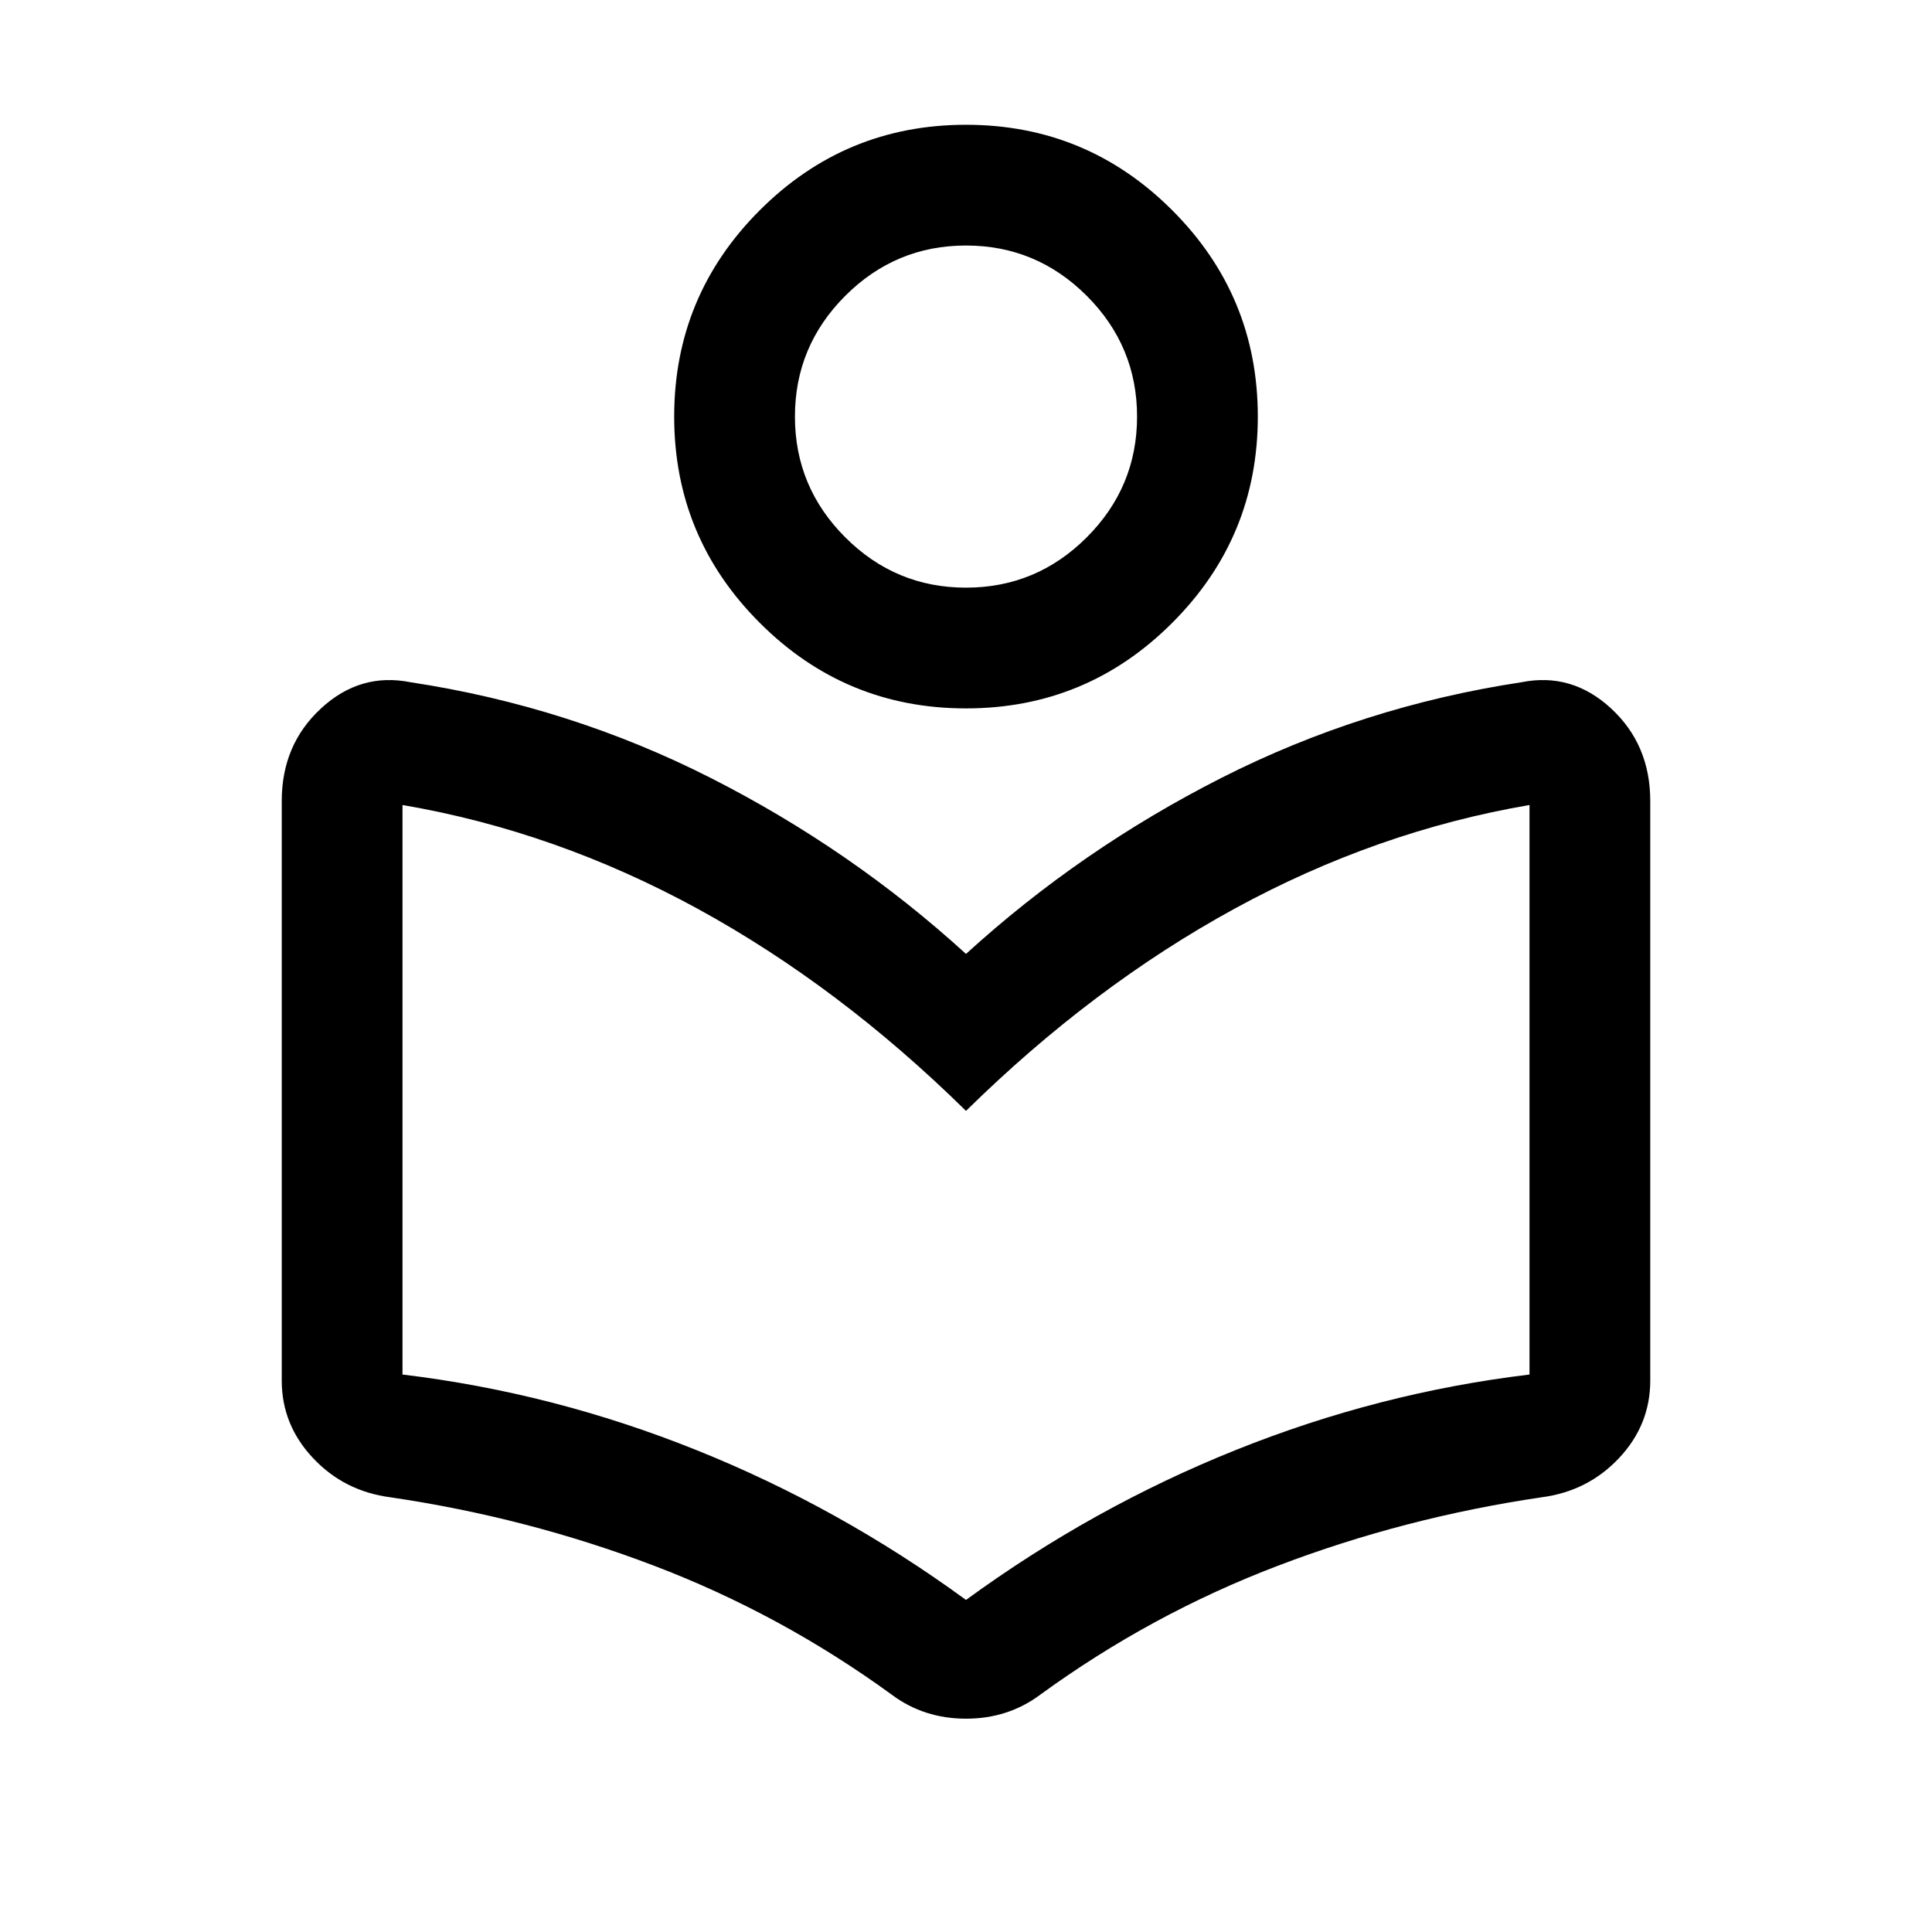 <svg xmlns="http://www.w3.org/2000/svg" height="24" width="24"><path d="M11.075 21.05Q9.7 20.05 8.125 19.45Q6.55 18.85 4.85 18.6Q4.275 18.525 3.888 18.112Q3.5 17.7 3.5 17.15V9.95Q3.5 9.25 3.988 8.8Q4.475 8.35 5.1 8.475Q7.075 8.775 8.825 9.662Q10.575 10.55 12 11.85Q13.425 10.55 15.175 9.662Q16.925 8.775 18.9 8.475Q19.525 8.35 20.013 8.8Q20.5 9.25 20.5 9.95V17.15Q20.5 17.7 20.113 18.112Q19.725 18.525 19.15 18.6Q17.45 18.85 15.875 19.45Q14.3 20.05 12.925 21.05Q12.525 21.35 12 21.35Q11.475 21.35 11.075 21.05ZM12 19.875Q13.575 18.725 15.35 18.013Q17.125 17.3 19 17.075V10Q17.1 10.325 15.338 11.287Q13.575 12.25 12 13.8Q10.425 12.25 8.663 11.287Q6.9 10.325 5 10V17.075Q6.875 17.3 8.65 18.013Q10.425 18.725 12 19.875ZM12 8.8Q10.5 8.8 9.438 7.737Q8.375 6.675 8.375 5.175Q8.375 3.675 9.438 2.612Q10.5 1.55 12 1.55Q13.5 1.55 14.562 2.612Q15.625 3.675 15.625 5.175Q15.625 6.675 14.562 7.737Q13.5 8.8 12 8.8ZM12 7.3Q12.875 7.3 13.5 6.675Q14.125 6.05 14.125 5.175Q14.125 4.3 13.5 3.675Q12.875 3.05 12 3.05Q11.125 3.05 10.5 3.675Q9.875 4.3 9.875 5.175Q9.875 6.05 10.5 6.675Q11.125 7.3 12 7.3ZM12 5.175Q12 5.175 12 5.175Q12 5.175 12 5.175Q12 5.175 12 5.175Q12 5.175 12 5.175Q12 5.175 12 5.175Q12 5.175 12 5.175Q12 5.175 12 5.175Q12 5.175 12 5.175ZM12 14.925Q12 14.925 12 14.925Q12 14.925 12 14.925Q12 14.925 12 14.925Q12 14.925 12 14.925Q12 14.925 12 14.925Q12 14.925 12 14.925Q12 14.925 12 14.925Q12 14.925 12 14.925Z"/></svg>